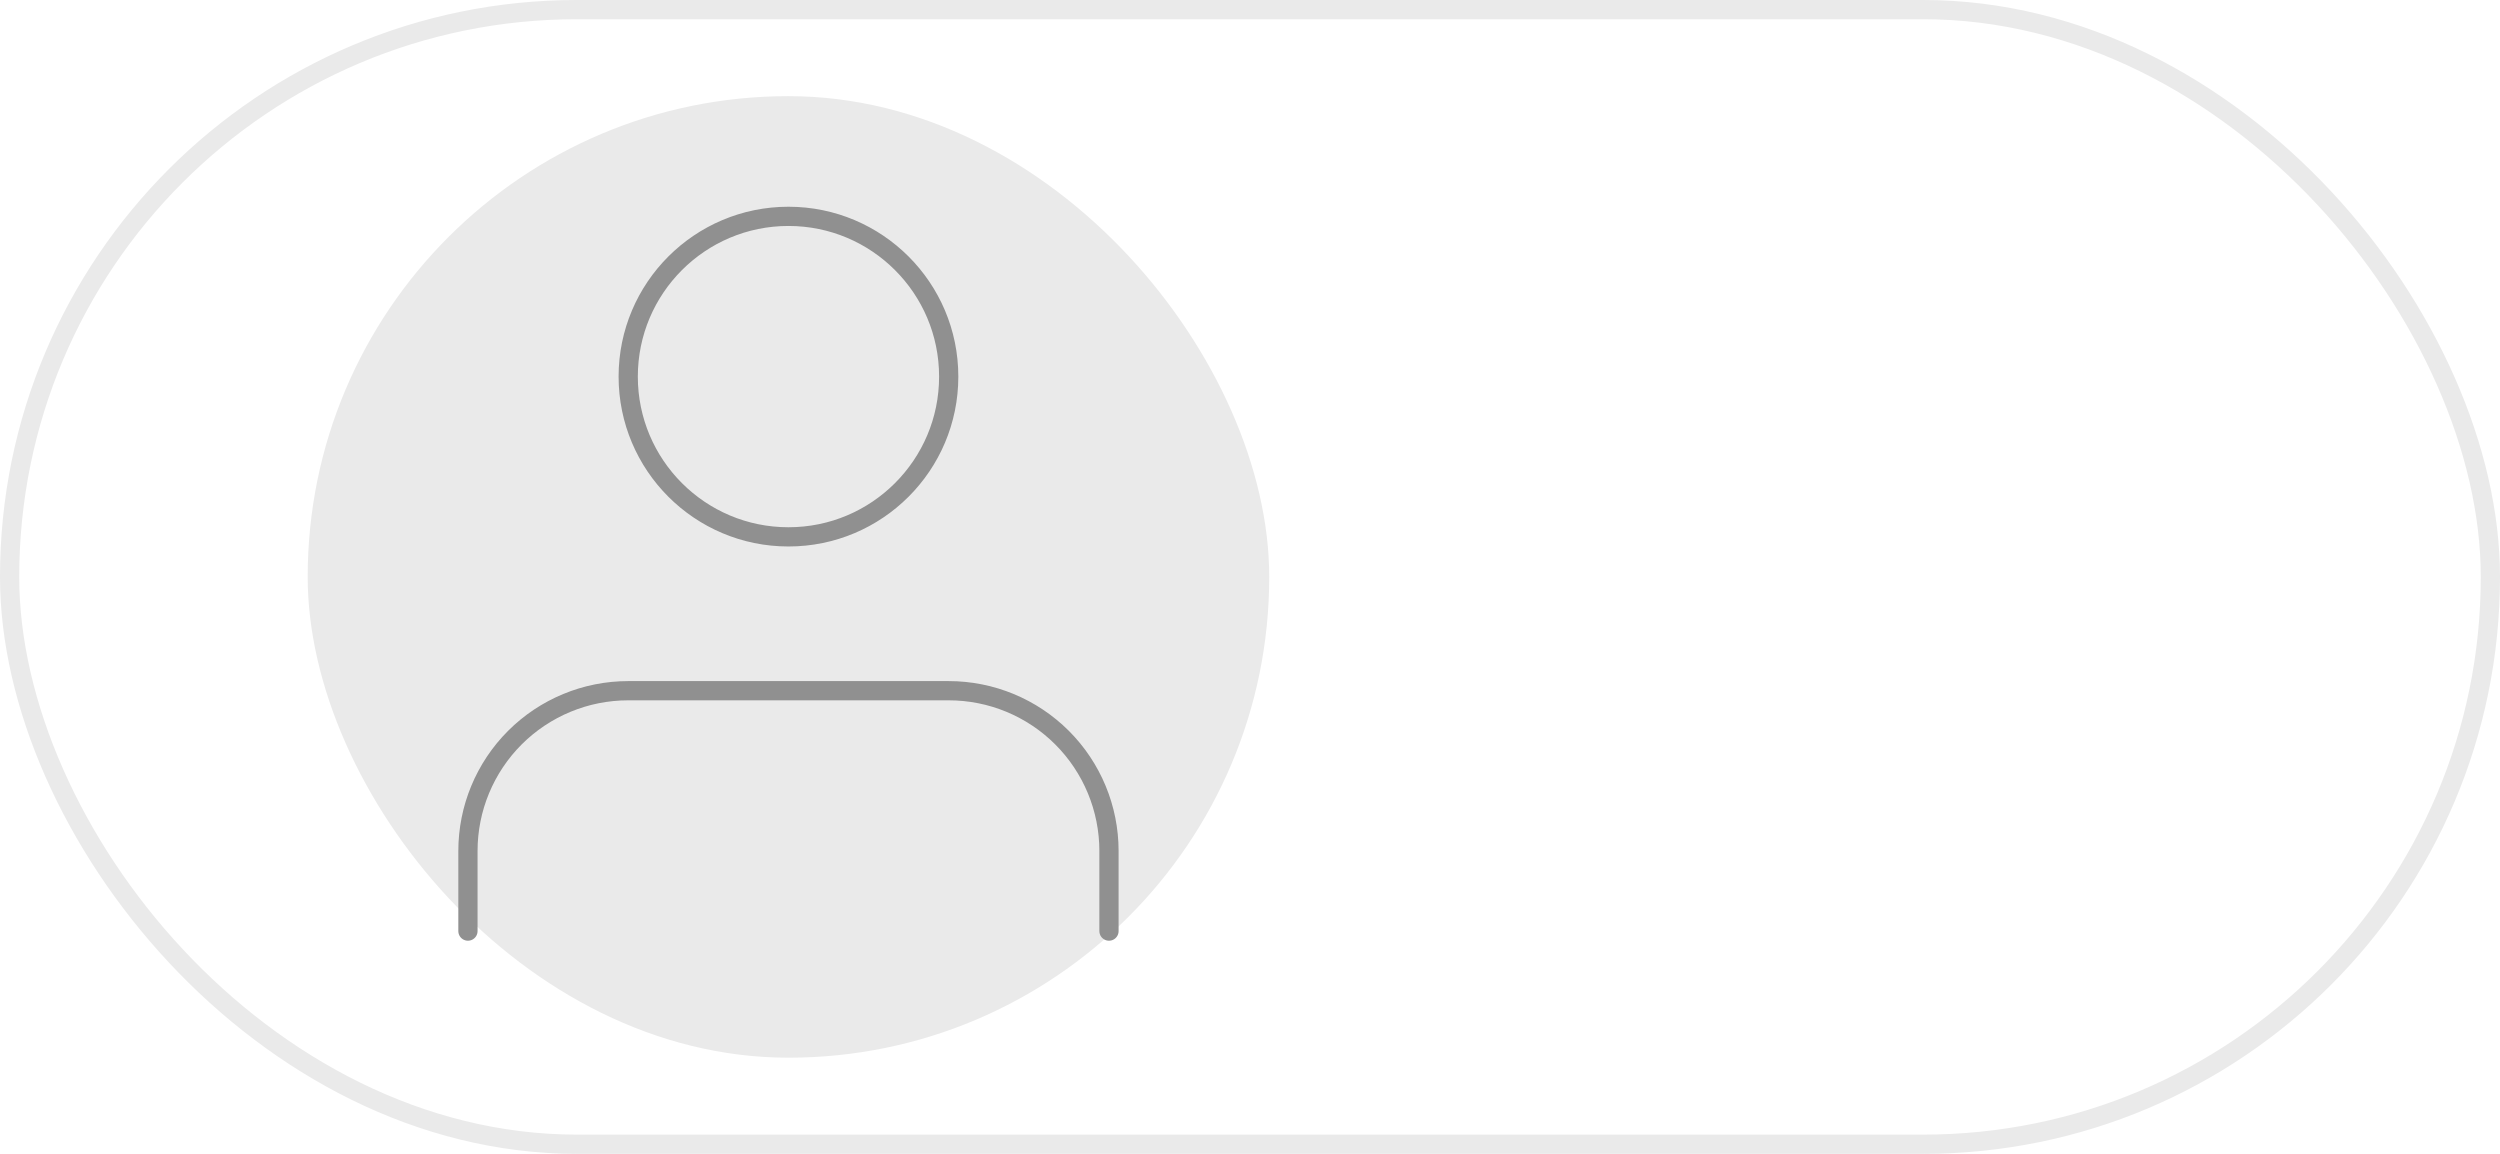 <svg width="130" height="60" viewBox="0 0 130 60" fill="none" xmlns="http://www.w3.org/2000/svg">
<rect x="0.5" y="0.5" width="129" height="59" rx="29.5" stroke="#EAEAEA"/>
<rect x="16" y="5" width="50" height="50" rx="25" fill="#EAEAEA"/>
<g clip-path="url(#clip0_115_2146)">
<path d="M41 27.917C45.602 27.917 49.333 24.186 49.333 19.583C49.333 14.981 45.602 11.25 41 11.25C36.398 11.25 32.667 14.981 32.667 19.583C32.667 24.186 36.398 27.917 41 27.917Z" stroke="#909090" stroke-linecap="round" stroke-linejoin="round"/>
<path d="M57.667 48.417V44.25C57.667 42.04 56.789 39.92 55.226 38.357C53.663 36.795 51.544 35.917 49.333 35.917H32.667C30.457 35.917 28.337 36.795 26.774 38.357C25.211 39.92 24.333 42.04 24.333 44.25V48.417" stroke="#909090" stroke-linecap="round" stroke-linejoin="round"/>
</g>
<defs>
<clipPath id="clip0_115_2146">
<rect width="50" height="50" fill="white" transform="translate(16 5)"/>
</clipPath>
</defs>
</svg>
